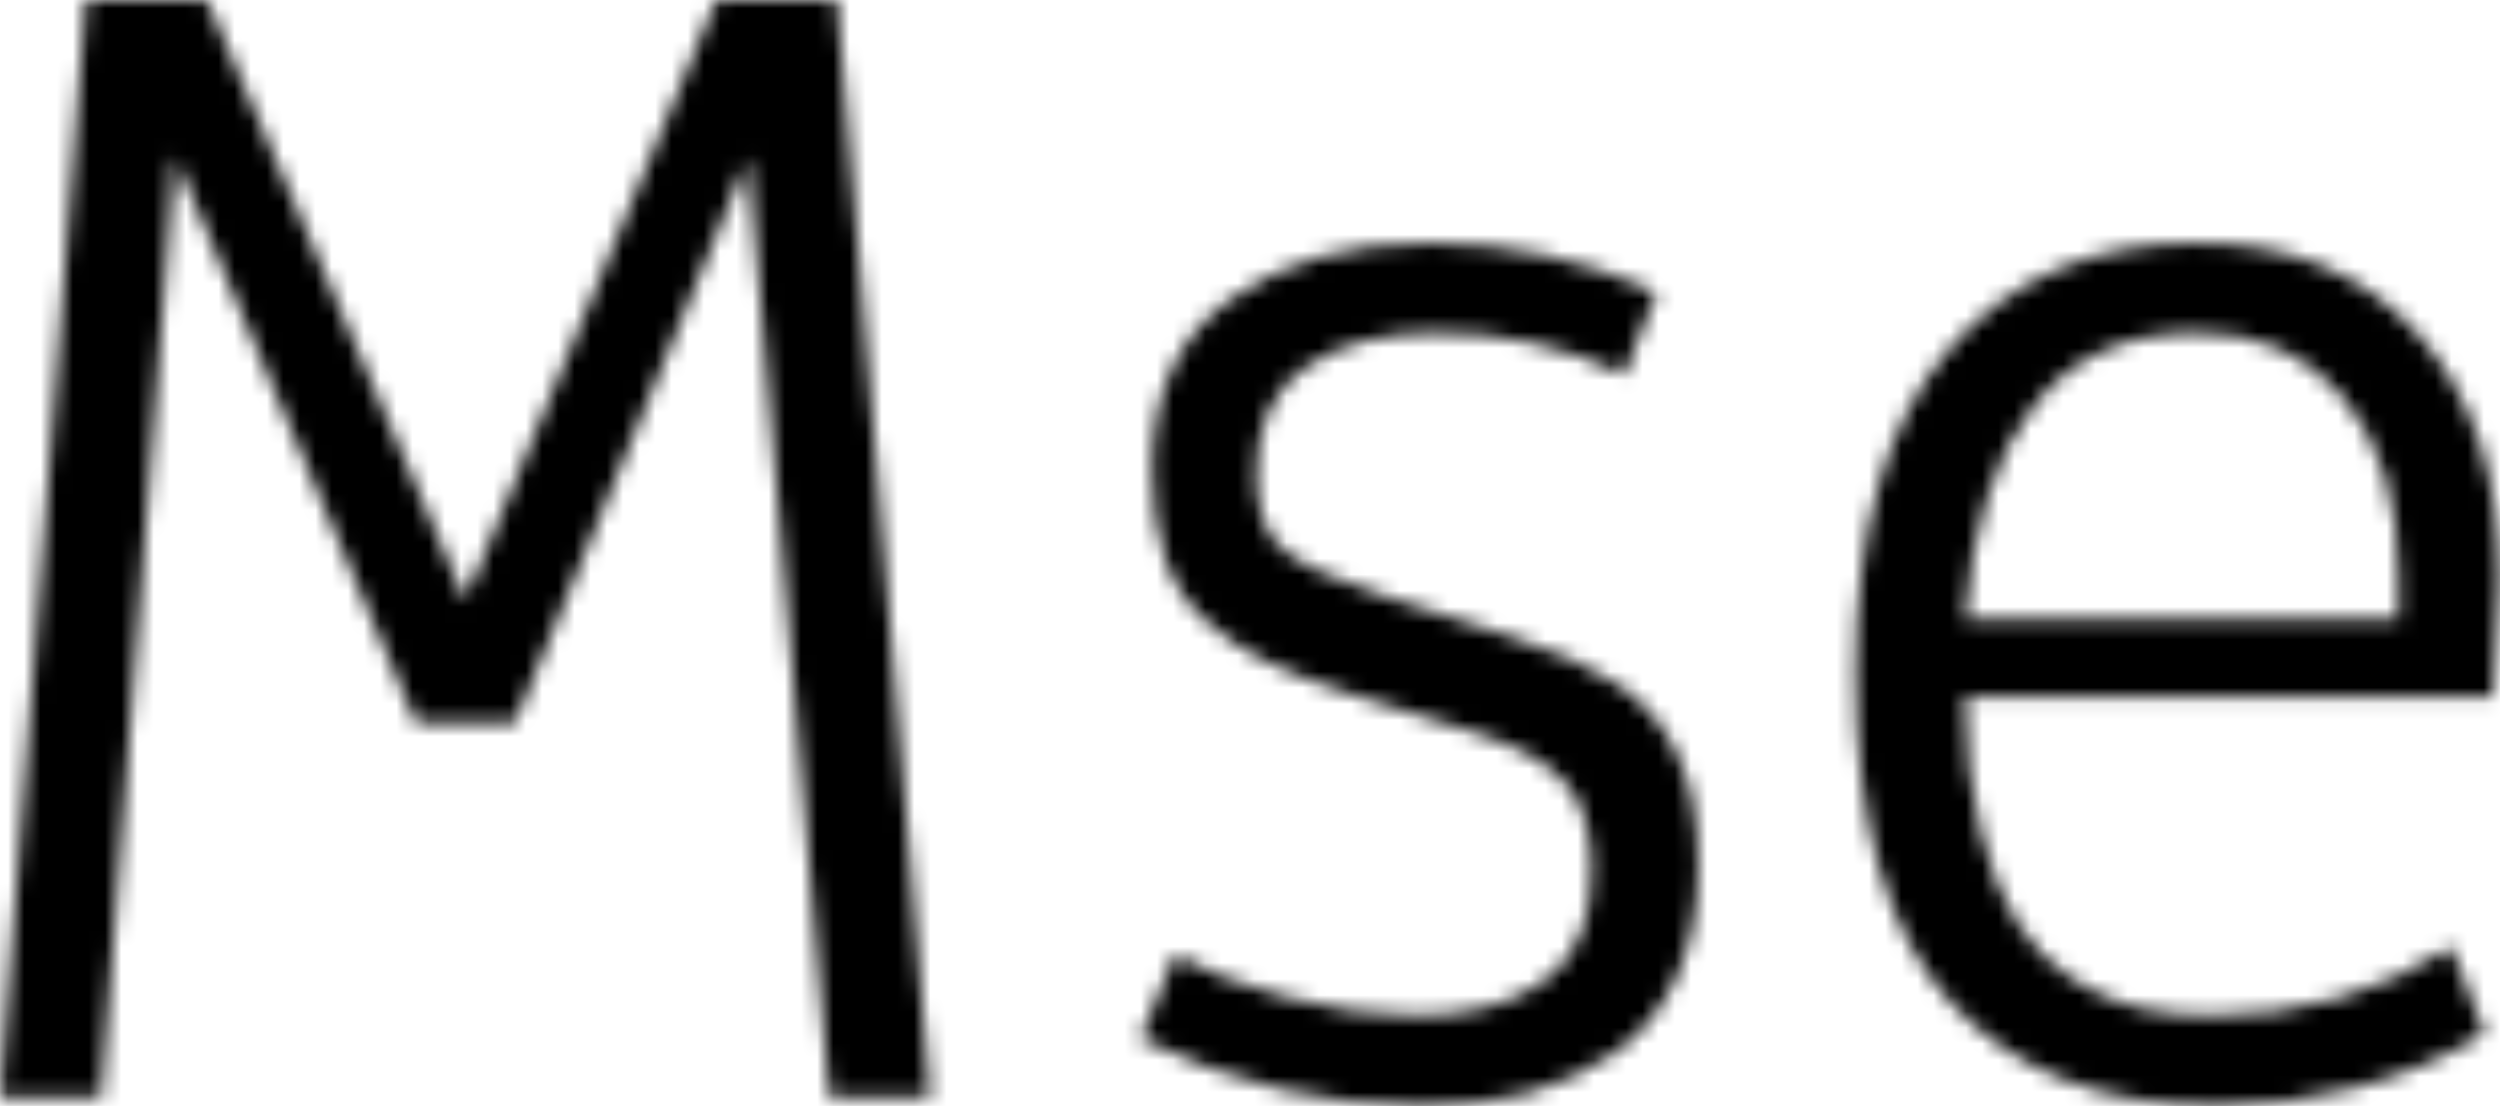 <svg xmlns="http://www.w3.org/2000/svg" xmlns:xlink="http://www.w3.org/1999/xlink" viewBox="0 0 154.5 68.35" height="68.35" width="154.5" data-background-color="#000000" preserveAspectRatio="xMidYMid meet" id="tight-bounds"><g><svg viewBox="0 0 154.5 68.35" height="68.35" width="154.5"><g><svg viewBox="0 0 154.5 68.35" height="68.35" width="154.5"><g id="textblocktransform"><svg viewBox="0 0 154.5 68.35" height="68.35" width="154.5" id="textblock"><g><svg viewBox="0 0 154.5 68.35" height="68.35" width="154.5"><g transform="matrix(1,0,0,1,0,0)"><svg width="154.5" viewBox="3.34 -31.35 71.41 31.59" height="68.35" data-palette-color="url(#131400e1-20e4-43d7-9996-4e4d3dc87ed5)"/></g></svg></g></svg></g></svg></g></svg><mask id="93ba8301-4c3c-457b-891f-1b3e1de0a038"><svg xmlns:xlink="http://www.w3.org/1999/xlink" viewBox="0 0 154.5 68.35" height="68.35" width="154.5" data-background-color="#000000" preserveAspectRatio="xMidYMid meet" id="SvgjsSvg1296"><g><svg viewBox="0 0 154.5 68.35" height="68.35" width="154.5"><g><svg viewBox="0 0 154.5 68.35" height="68.35" width="154.5"><g id="SvgjsG1295"><svg viewBox="0 0 154.5 68.35" height="68.35" width="154.5" id="SvgjsSvg1294"><g><svg viewBox="0 0 154.5 68.35" height="68.35" width="154.5"><g transform="matrix(1,0,0,1,0,0)"><svg width="154.5" viewBox="3.34 -31.35 71.41 31.59" height="68.35" data-palette-color="url(#131400e1-20e4-43d7-9996-4e4d3dc87ed5)"><path d="M27.03 0L24.71-26.83 18.04-10.69 15.23-10.69 8.33-26.88 6.23 0 3.34 0 5.79-31.35 9.25-31.35 16.63-14.21 23.8-31.35 27.25-31.35 29.91 0 27.03 0ZM35.91-1.68L36.91-4.08Q38.13-3.39 40.07-2.87 42.01-2.34 43.8-2.34L43.8-2.34Q46.04-2.34 47.42-3.31 48.8-4.27 48.8-6.47L48.8-6.47Q48.8-8.18 48.02-9.02 47.24-9.86 45.6-10.38L45.6-10.38 41.94-11.52Q40.48-11.99 39.54-12.44 38.6-12.89 37.79-13.61 36.98-14.33 36.62-15.39 36.25-16.46 36.25-17.94L36.25-17.94Q36.25-21.22 38.5-22.81 40.74-24.41 44.16-24.41 47.58-24.41 50.66-23L50.66-23 49.73-20.65Q47.21-21.85 44.38-21.85L44.38-21.85Q42.11-21.85 40.67-20.89 39.23-19.92 39.23-17.82L39.23-17.82Q39.23-16.26 40.02-15.63 40.82-14.99 42.87-14.33L42.87-14.33 46.46-13.18Q48.44-12.55 49.55-11.8 50.66-11.06 51.25-9.8 51.85-8.54 51.85-6.62L51.85-6.62Q51.85-4.79 51.22-3.42 50.58-2.05 49.45-1.27 48.31-0.49 46.95-0.12 45.58 0.24 43.94 0.24L43.94 0.24Q39.89 0.24 35.91-1.68L35.91-1.68ZM66.11-21.85L66.11-21.85Q63.03-21.85 61.4-19.71 59.76-17.58 59.47-13.65L59.47-13.65 71.85-13.65 71.85-14.87Q71.85-18.07 70.3-19.96 68.75-21.85 66.11-21.85ZM66.52-2.34L66.52-2.34Q70.28-2.34 73.36-4.3L73.36-4.3 74.31-1.83Q72.65-0.81 70.6-0.28 68.55 0.24 66.69 0.24L66.69 0.24Q61.76 0.24 59.05-2.73 56.34-5.71 56.34-12.11L56.34-12.11Q56.34-18.24 58.98-21.33 61.62-24.41 66.08-24.41L66.08-24.41Q70.11-24.41 72.43-21.78 74.75-19.14 74.75-14.75L74.75-14.75Q74.75-13.75 74.56-11.45L74.56-11.45 59.47-11.45Q59.49-9.28 59.91-7.63 60.32-5.98 60.96-4.99 61.59-4 62.53-3.39 63.47-2.78 64.42-2.56 65.38-2.34 66.52-2.34Z" opacity="1" transform="matrix(1,0,0,1,0,0)" fill="white" class="wordmark-text-0" id="SvgjsPath1293"/></svg></g></svg></g></svg></g></svg></g></svg></g><defs><mask/></defs></svg></mask><linearGradient x1="0.054" x2="0.941" y1="0.5" y2="0.5" id="131400e1-20e4-43d7-9996-4e4d3dc87ed5"><stop stop-color="#0f3054" offset="0"/><stop stop-color="#3b8dcb" offset="0.498"/><stop stop-color="#0f3054" offset="1"/></linearGradient><rect width="154.5" height="68.35" fill="#000000" mask="url(#93ba8301-4c3c-457b-891f-1b3e1de0a038)" data-fill-palette-color="primary"/></g><defs><mask/></defs></svg>